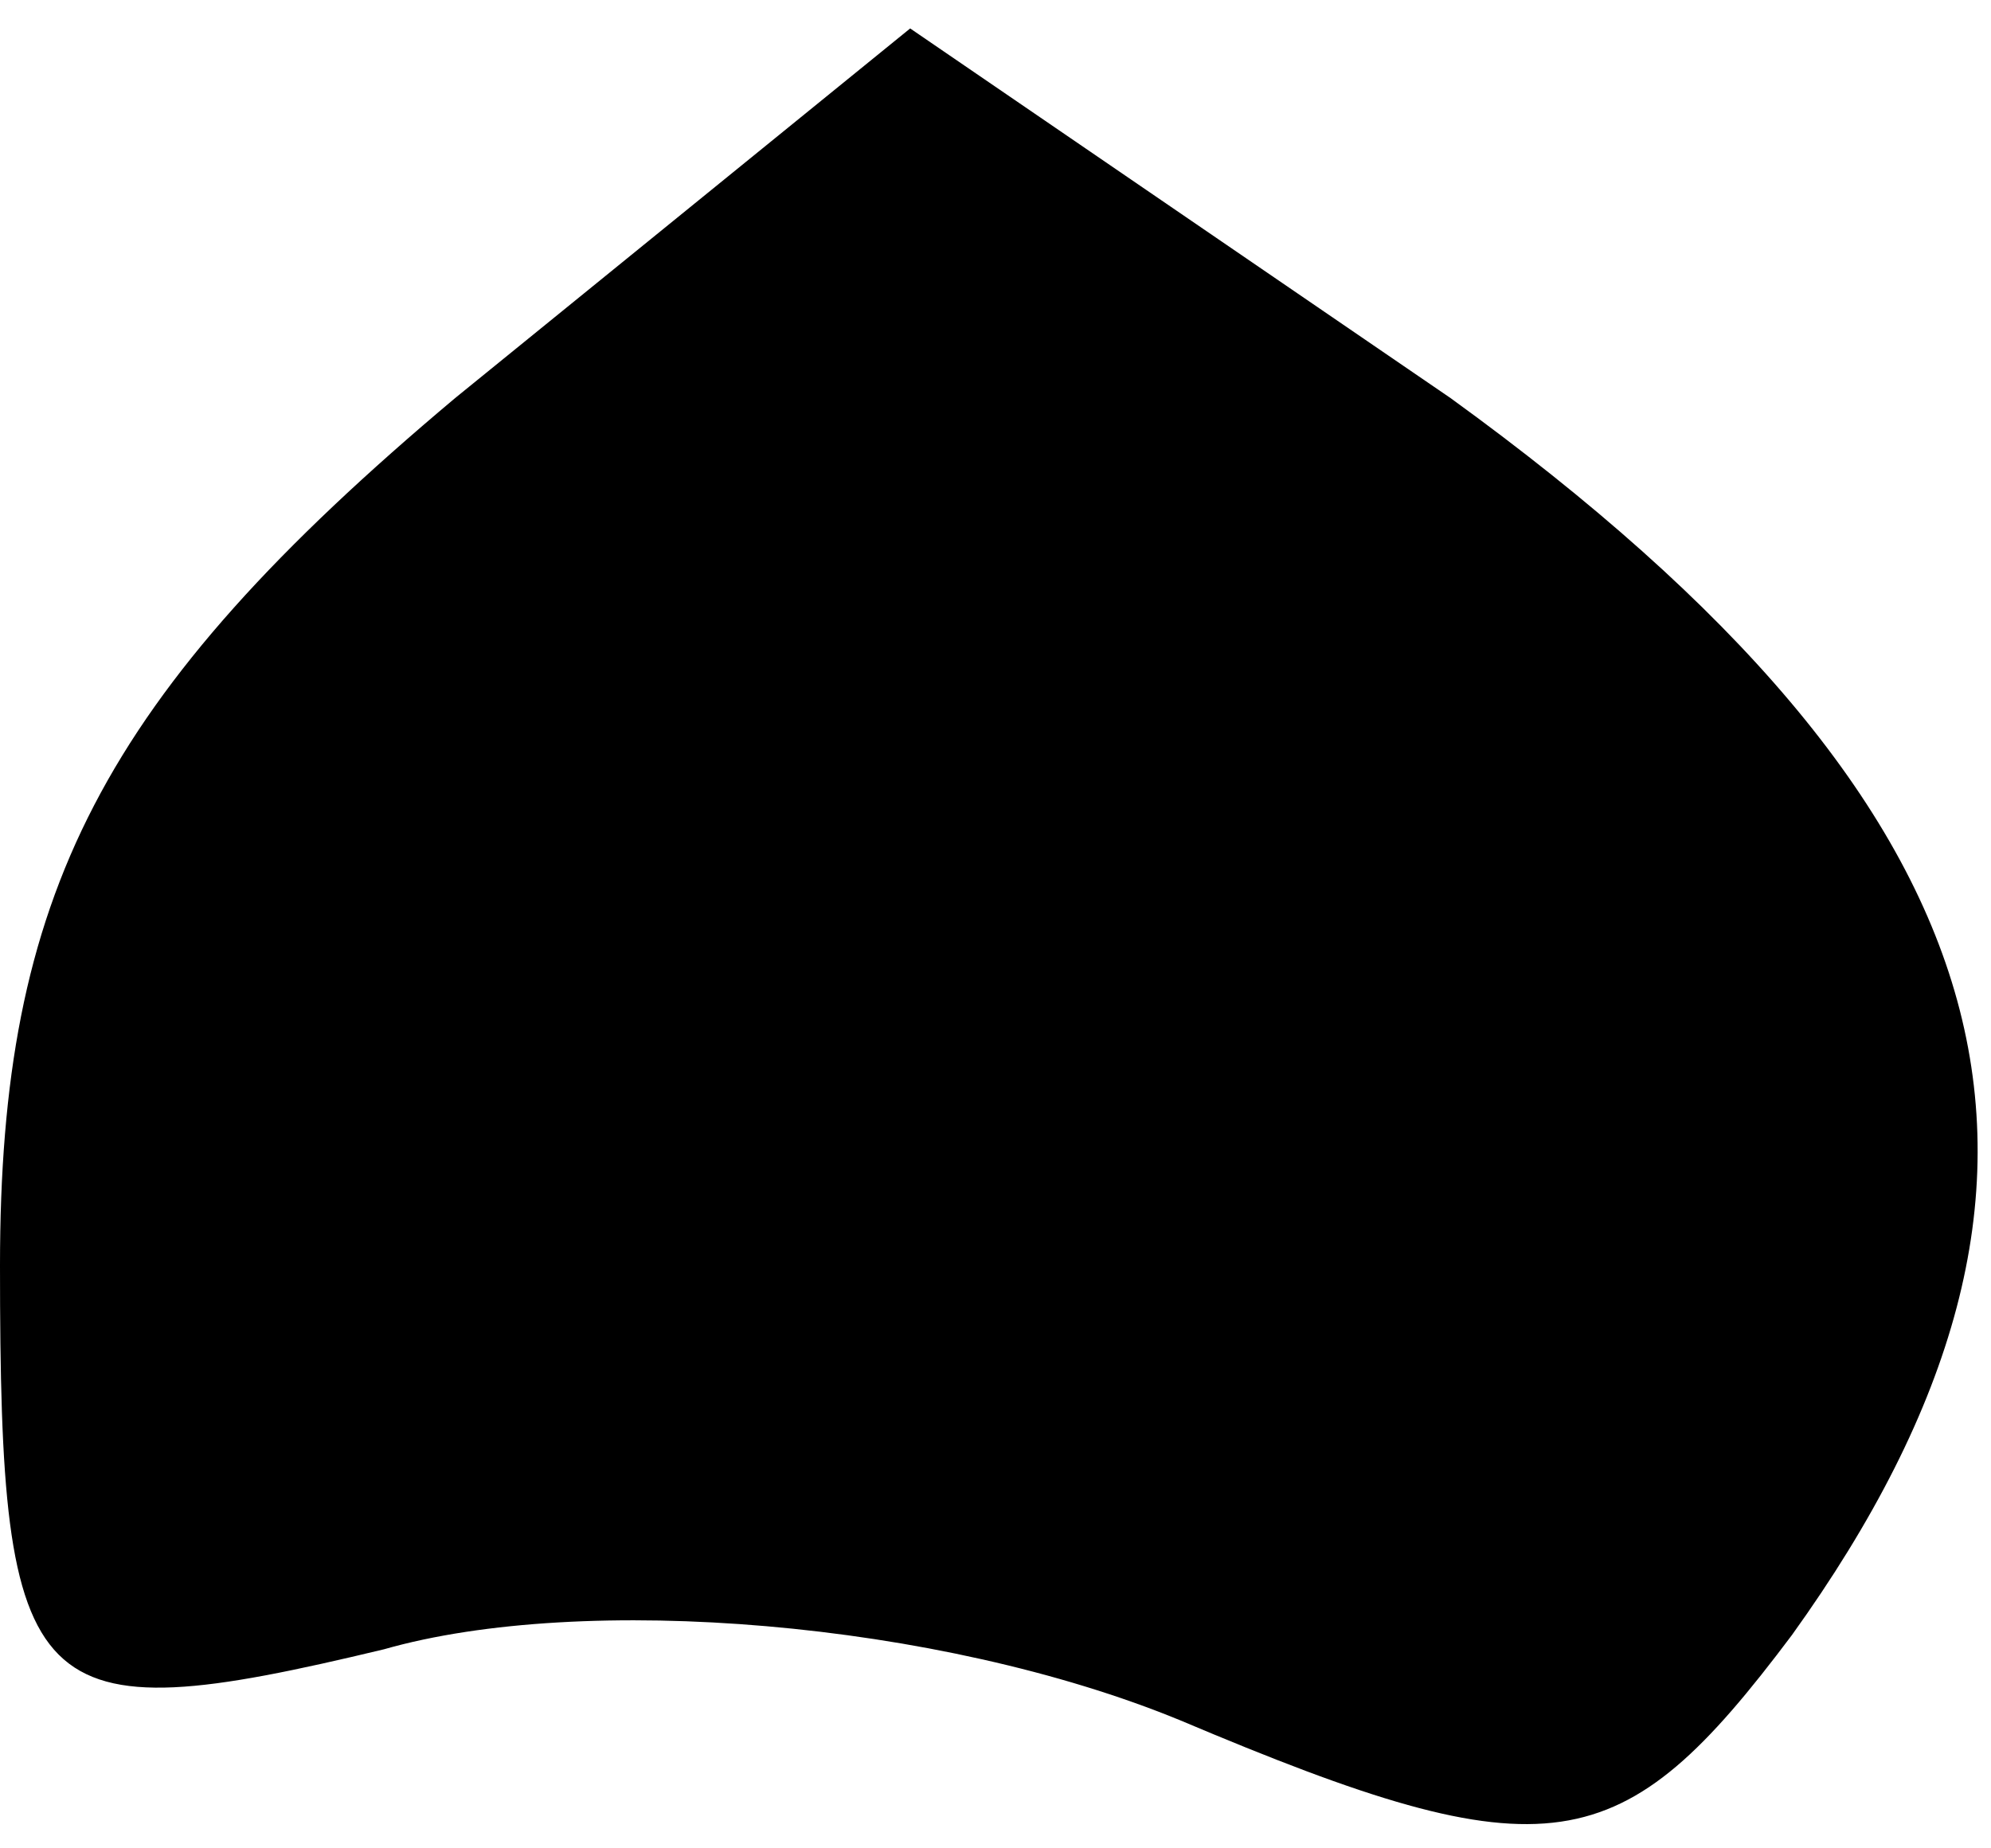 <?xml version="1.0" standalone="no"?>
<!DOCTYPE svg PUBLIC "-//W3C//DTD SVG 20010904//EN"
 "http://www.w3.org/TR/2001/REC-SVG-20010904/DTD/svg10.dtd">
<svg version="1.0" xmlns="http://www.w3.org/2000/svg"
 width="14pt" height="13pt" viewBox="0 0 14 13"
 preserveAspectRatio="xMidYMid meet">
<g transform="translate(0,13) scale(0.1,-0.1)"
fill="#000000" stroke="none">
<path fill="#000000" stroke="none" d="M32 102 c-25 -21 -32 -35 -32 -61 0
-31 2 -33 27 -27 14 4 39 2 56 -5 26 -11 31 -10 43 6 23 32 16 58 -24 87 l-38
26 -32 -26z"/>
</g>
</svg>
